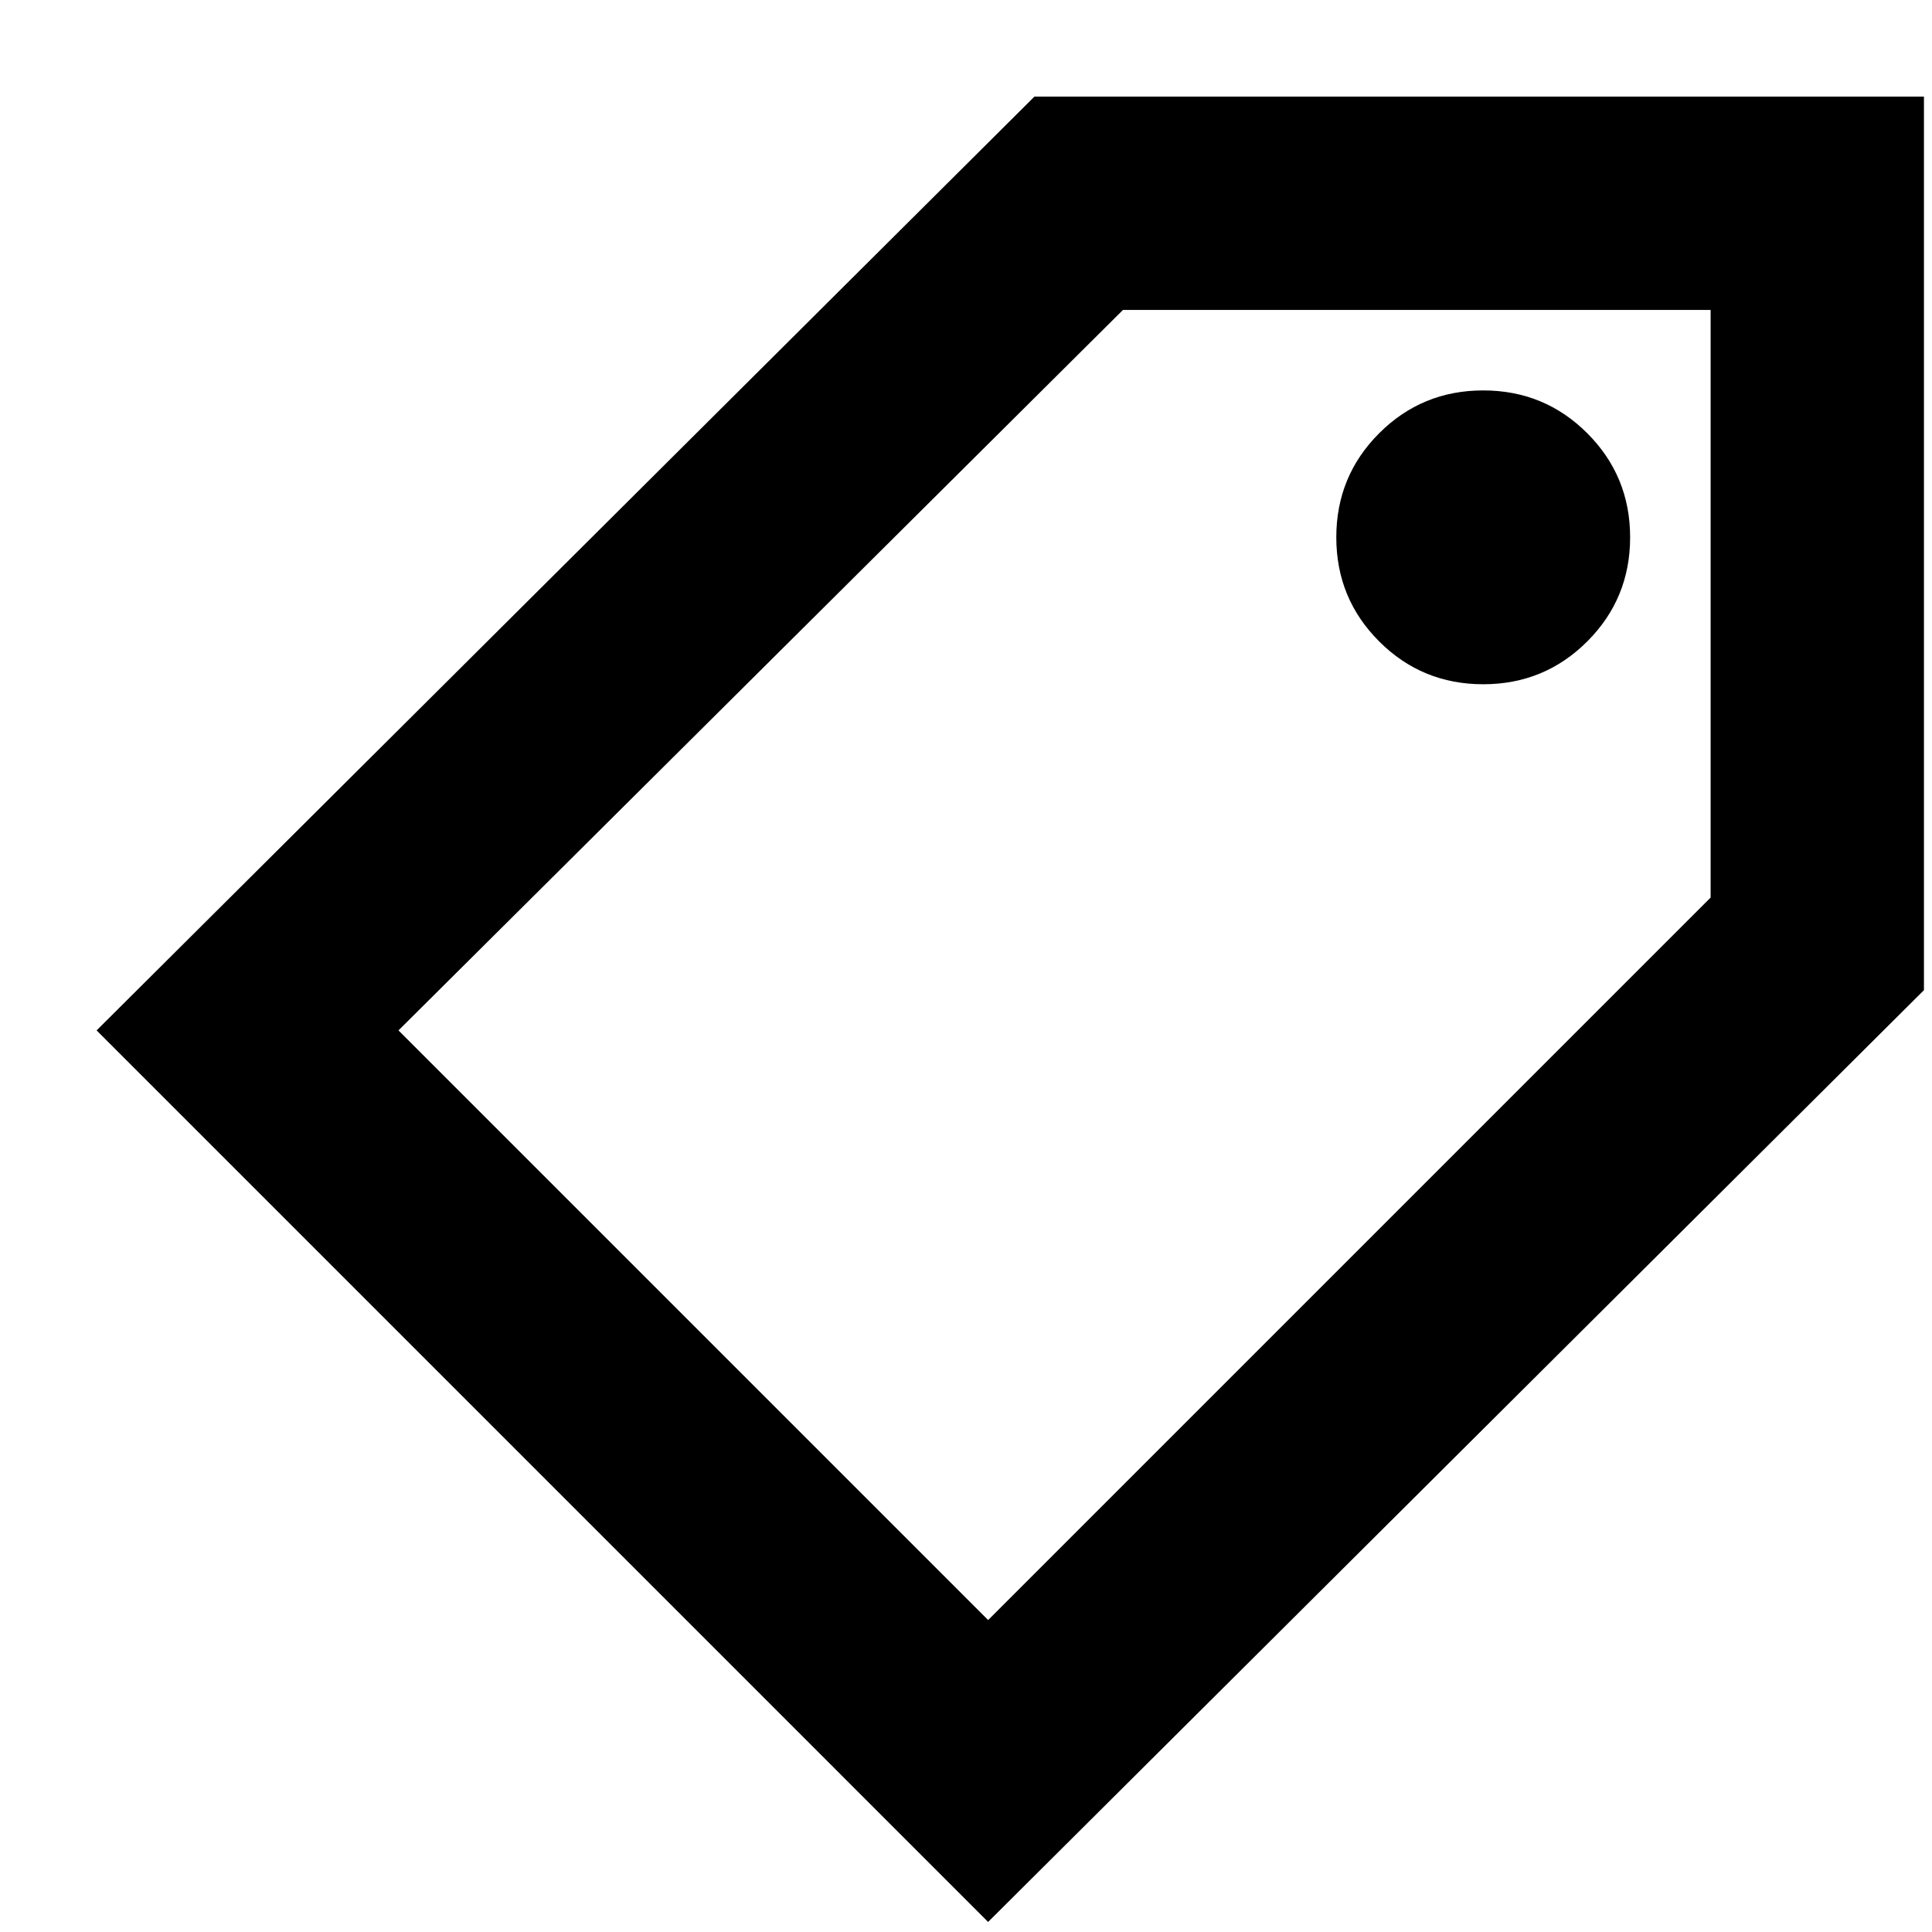 <svg xmlns="http://www.w3.org/2000/svg" height="24" viewBox="0 -960 960 960" width="24"><path d="M491-5 48-448l466-464h442v444L491-5Zm0-150 359-359v-292H558L198-448l293 293Zm246-465q30.42 0 51.71-21.29T810-693q0-30.42-21.29-51.71T737-766q-30.42 0-51.71 21.29T664-693q0 30.42 21.29 51.71T737-620ZM524-481Z"/></svg>